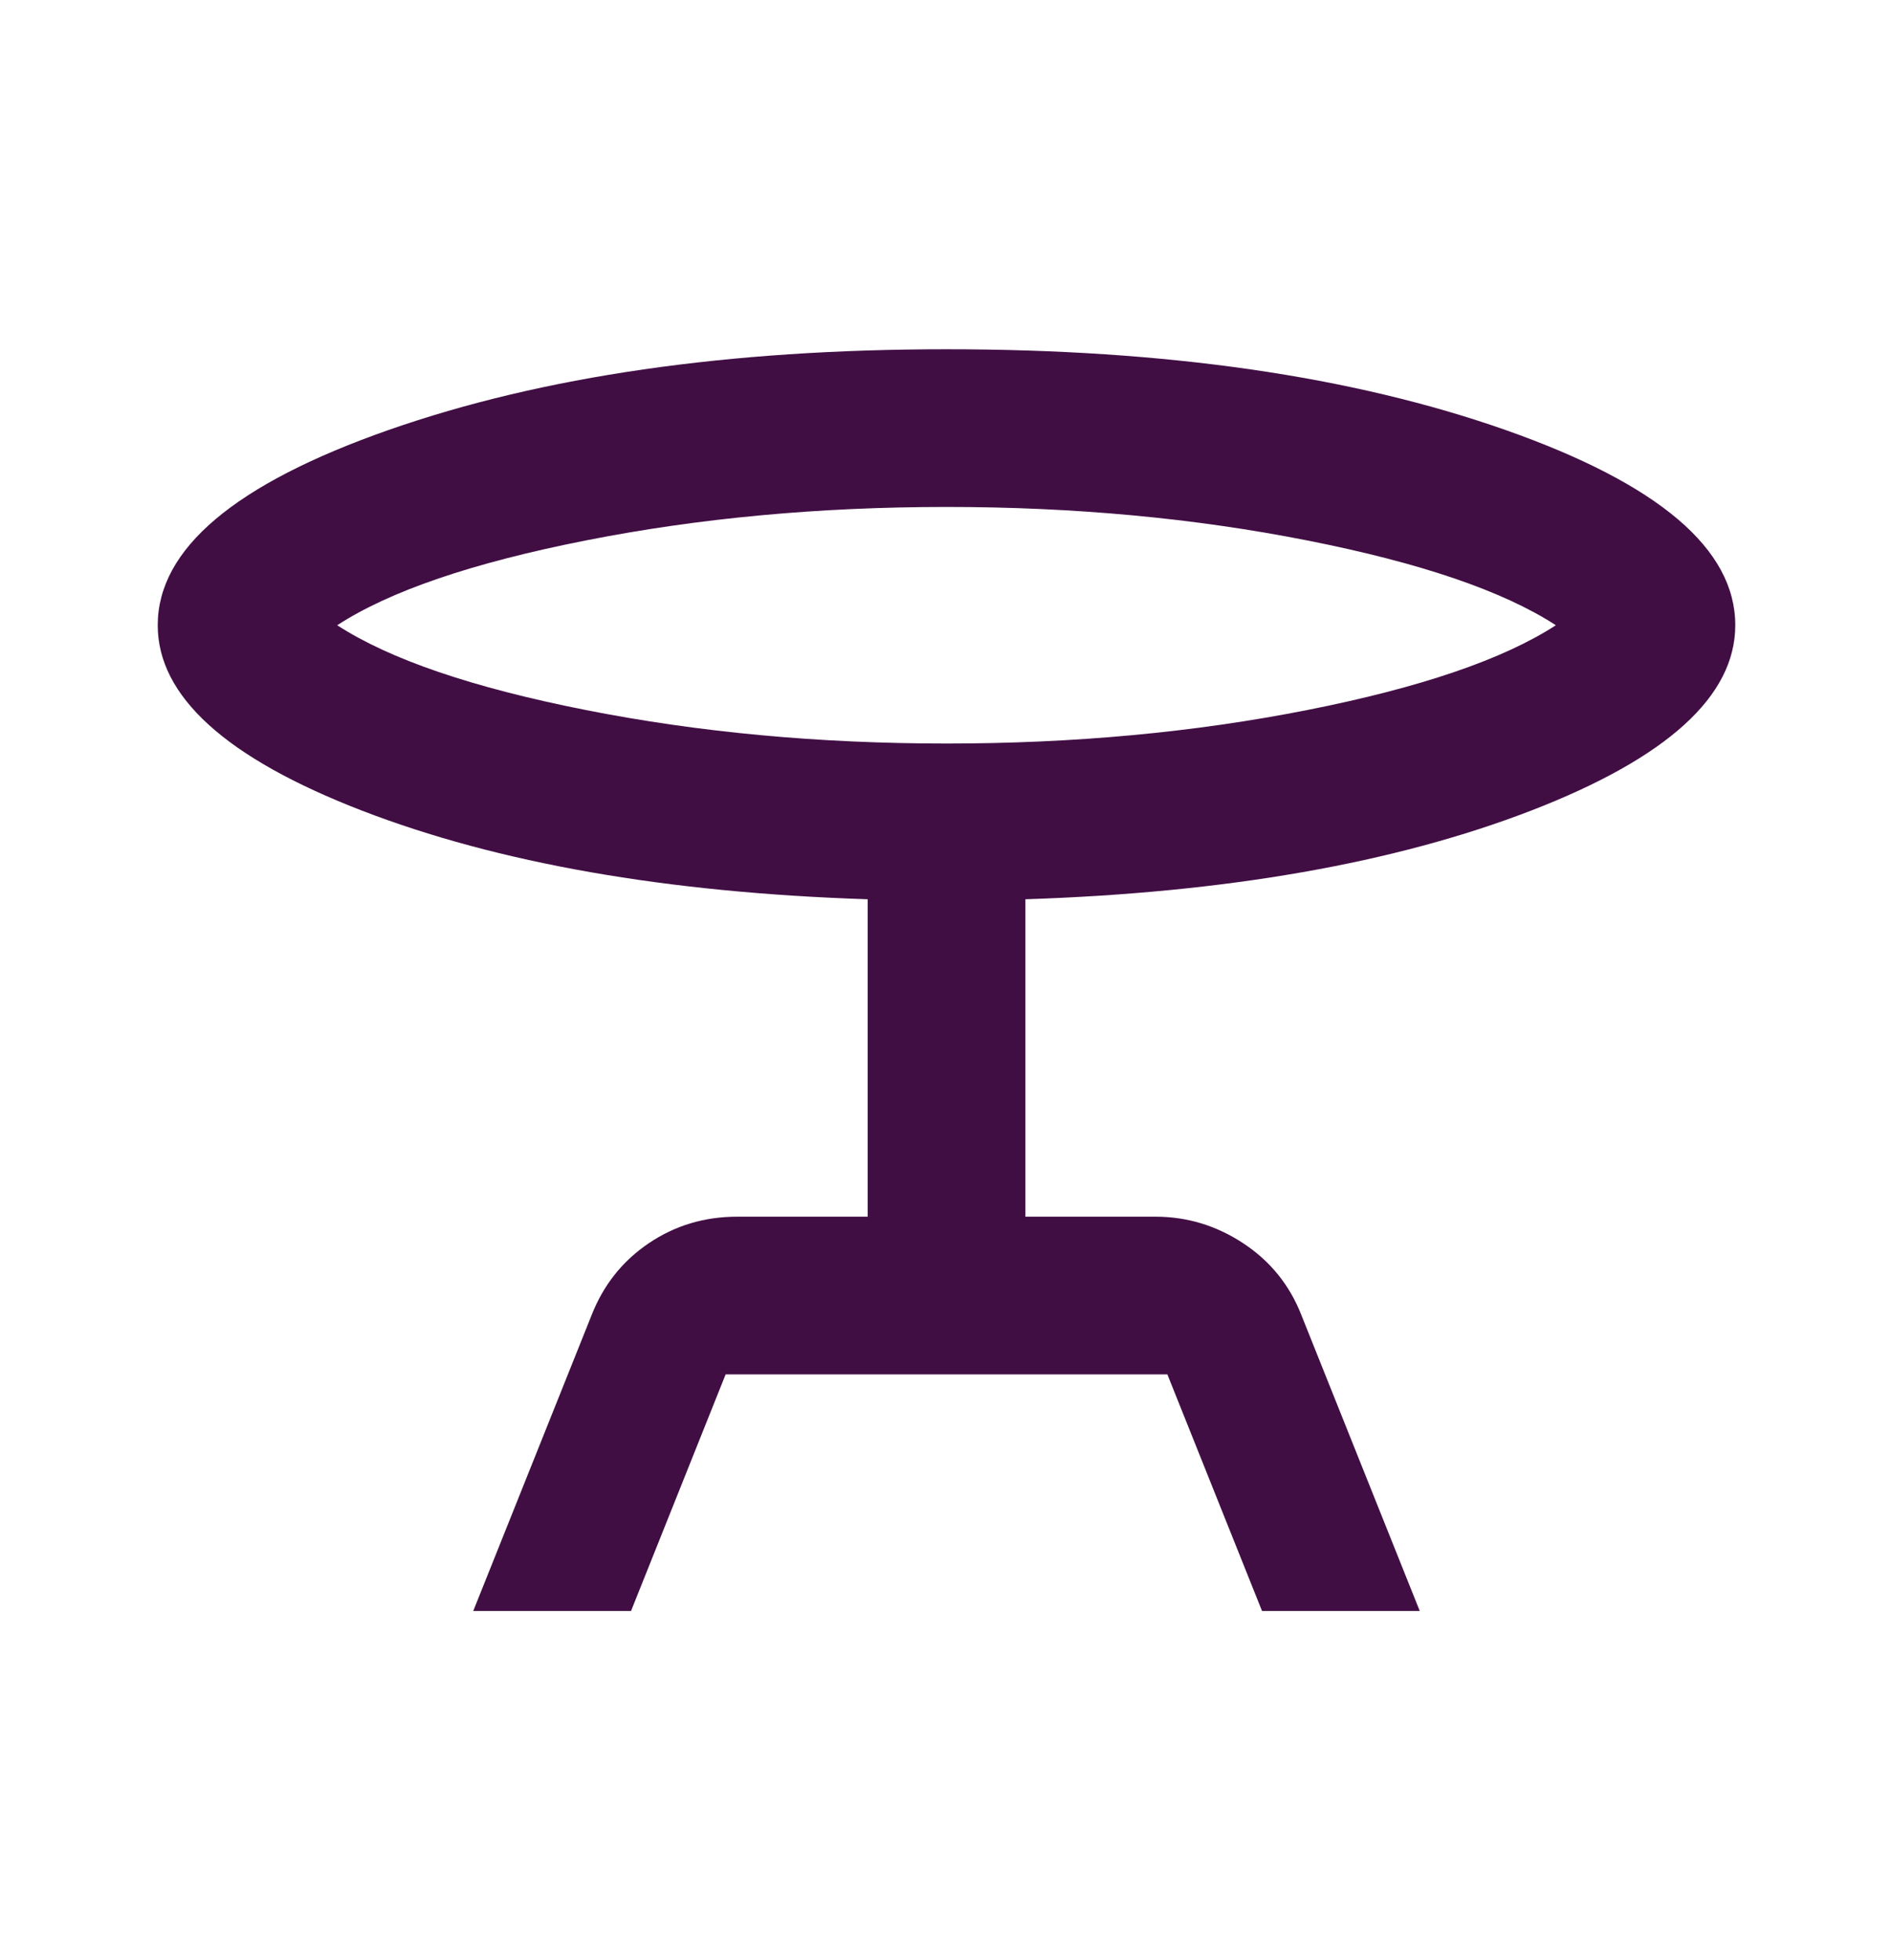<svg width="28" height="29" viewBox="0 0 28 29" fill="none" xmlns="http://www.w3.org/2000/svg">
<path d="M7 23.833L8.75 19.458C8.925 19.011 9.207 18.656 9.596 18.393C9.985 18.13 10.422 17.999 10.909 18H12.834V13.304C9.858 13.207 7.365 12.769 5.352 11.992C3.339 11.214 2.333 10.3 2.333 9.25C2.333 8.122 3.471 7.16 5.746 6.362C8.021 5.565 10.772 5.167 14 5.167C17.247 5.167 20.004 5.565 22.27 6.362C24.535 7.16 25.668 8.122 25.667 9.25C25.667 10.3 24.66 11.214 22.648 11.992C20.635 12.769 18.141 13.207 15.167 13.304V18H17.092C17.558 18 17.991 18.131 18.39 18.394C18.789 18.657 19.076 19.012 19.25 19.458L21 23.833H18.667L17.267 20.333H10.733L9.334 23.833H7ZM14 11C15.886 11 17.665 10.835 19.338 10.504C21.01 10.173 22.235 9.755 23.013 9.25C22.235 8.744 21.01 8.326 19.338 7.996C17.665 7.665 15.886 7.5 14 7.5C12.114 7.5 10.335 7.665 8.663 7.996C6.99 8.326 5.765 8.744 4.988 9.25C5.765 9.755 6.99 10.173 8.663 10.504C10.335 10.835 12.114 11 14 11Z" fill="#410E44"/>
</svg>

